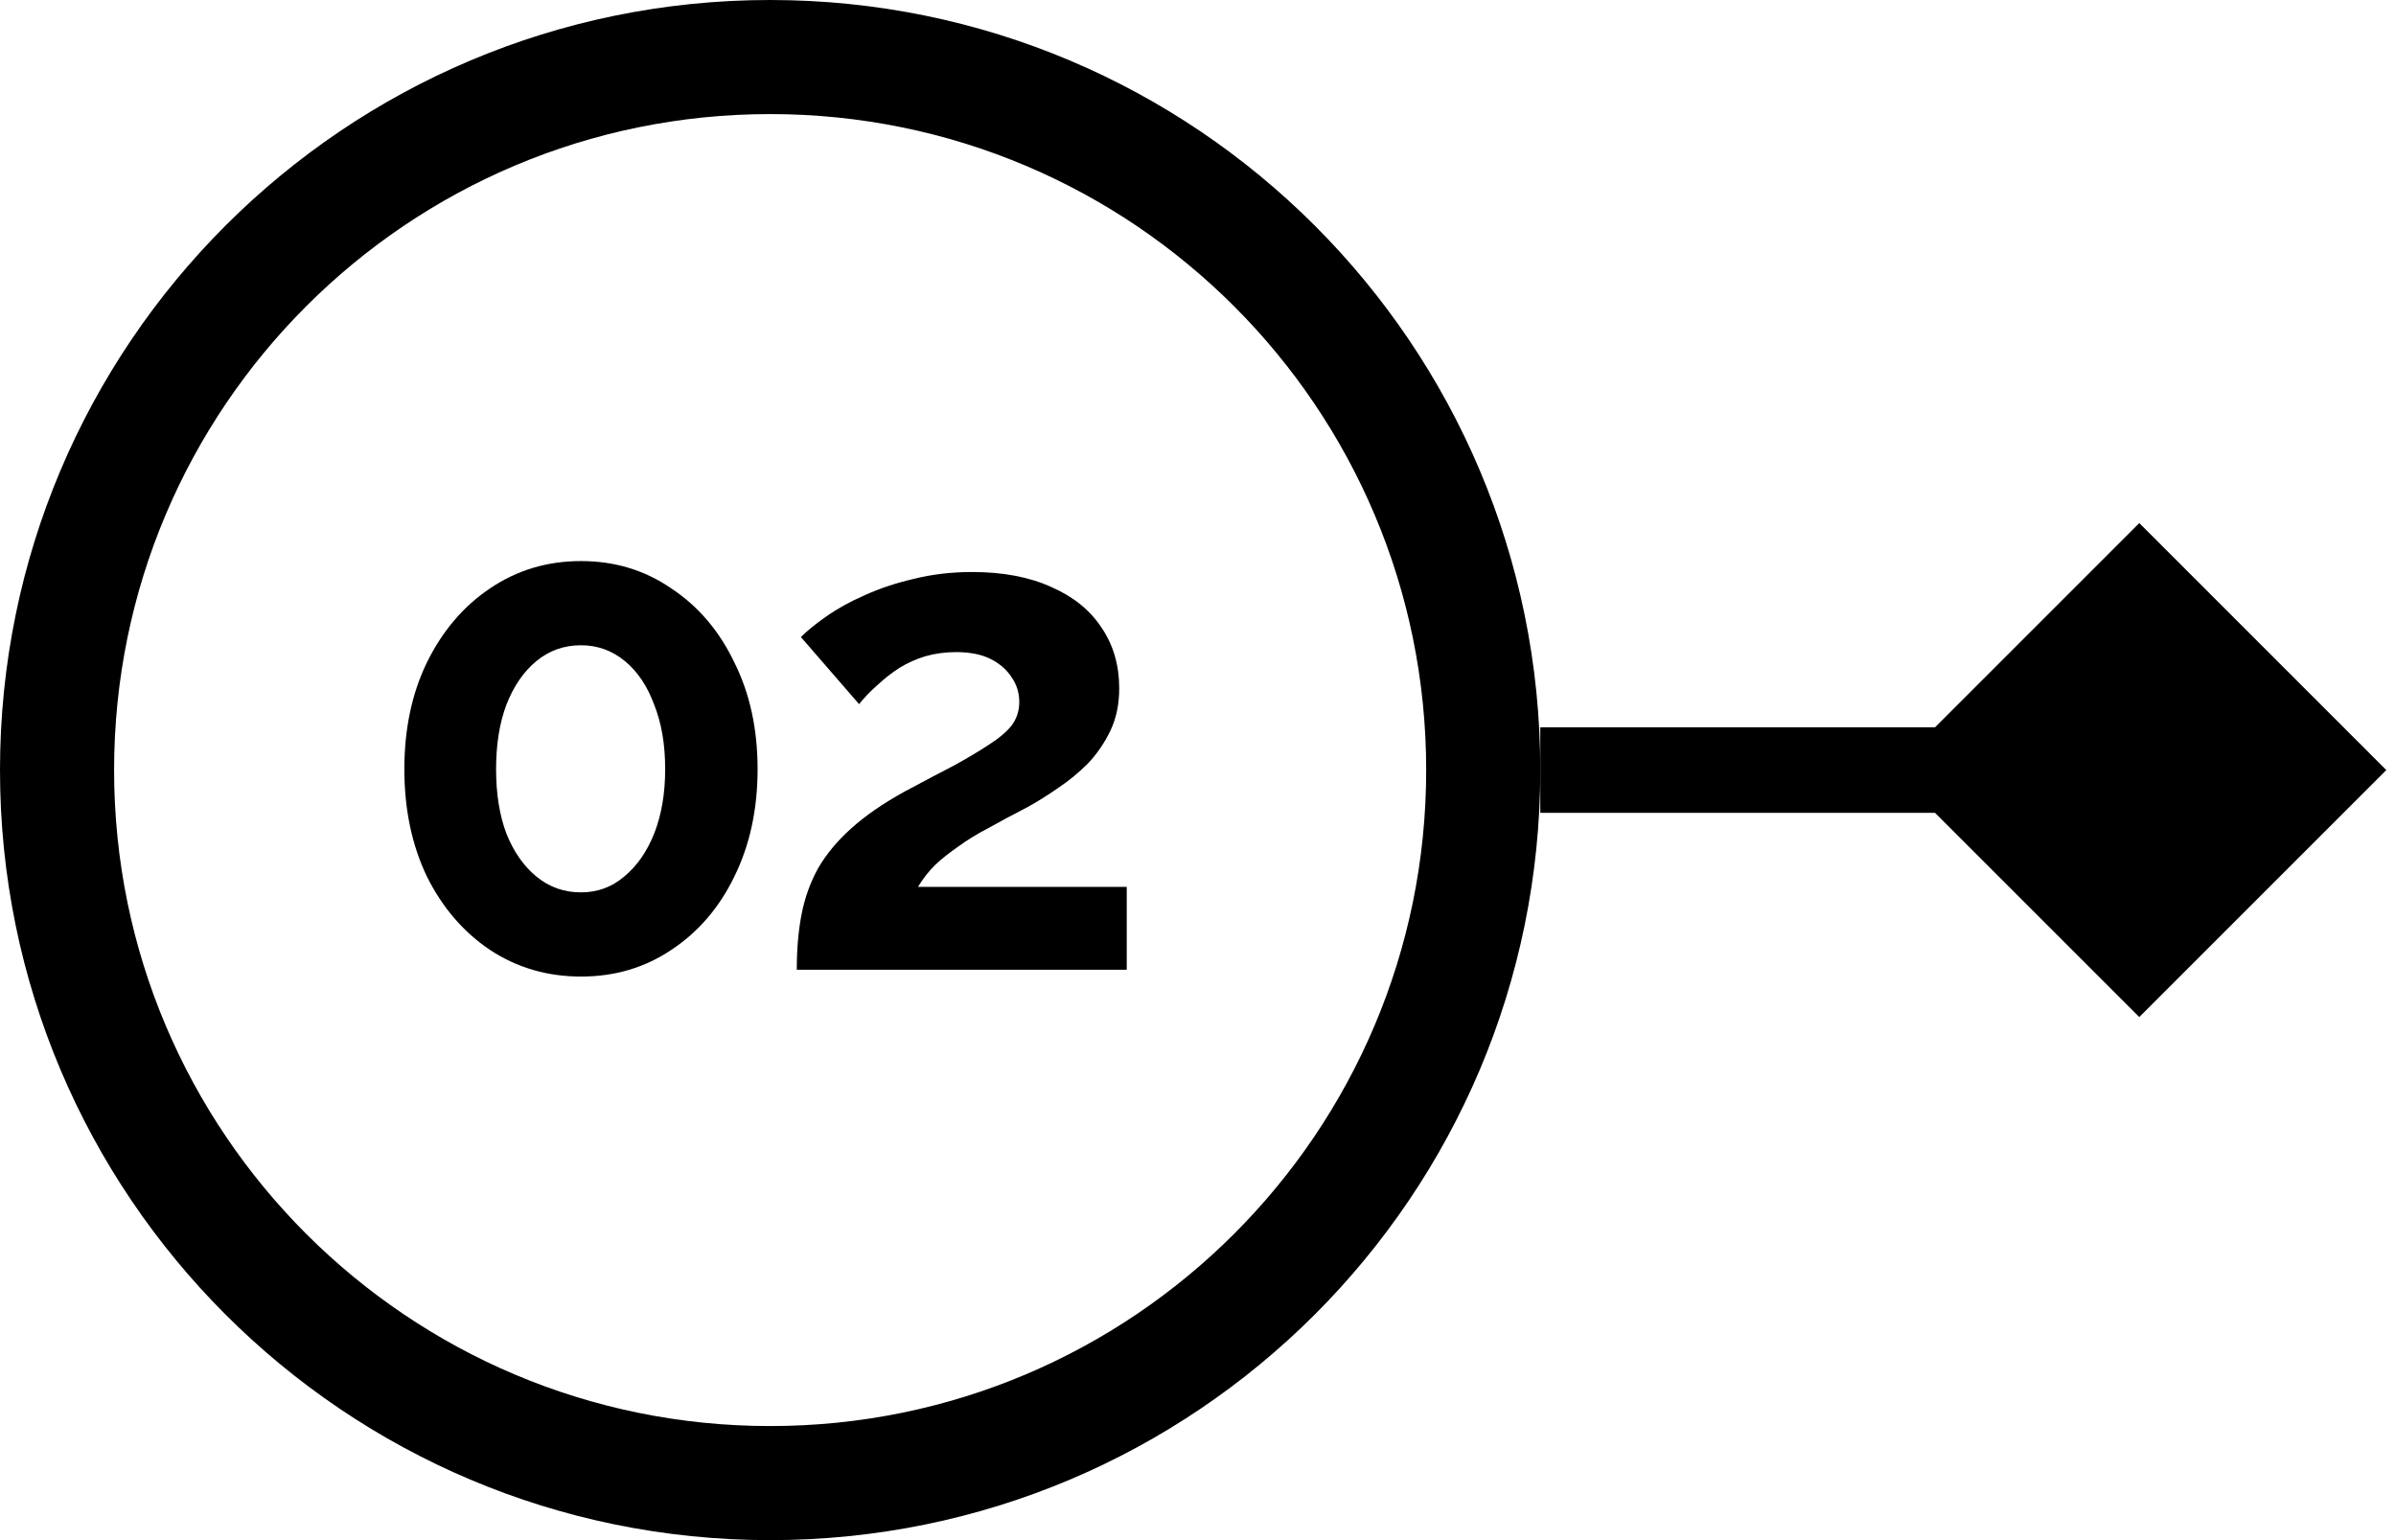 <svg width="84" height="54" viewBox="0 0 84 54" fill="none" xmlns="http://www.w3.org/2000/svg">
<path d="M26.56 26.968C26.56 28.376 26.288 29.632 25.744 30.736C25.216 31.824 24.48 32.68 23.536 33.304C22.608 33.928 21.552 34.24 20.368 34.24C19.184 34.24 18.12 33.928 17.176 33.304C16.248 32.68 15.512 31.824 14.968 30.736C14.44 29.632 14.176 28.376 14.176 26.968C14.176 25.56 14.44 24.312 14.968 23.224C15.512 22.12 16.248 21.256 17.176 20.632C18.12 19.992 19.184 19.672 20.368 19.672C21.552 19.672 22.608 19.992 23.536 20.632C24.48 21.256 25.216 22.12 25.744 23.224C26.288 24.312 26.56 25.56 26.56 26.968ZM23.32 26.968C23.32 26.104 23.192 25.352 22.936 24.712C22.696 24.056 22.352 23.544 21.904 23.176C21.456 22.808 20.944 22.624 20.368 22.624C19.776 22.624 19.256 22.808 18.808 23.176C18.36 23.544 18.008 24.056 17.752 24.712C17.512 25.352 17.392 26.104 17.392 26.968C17.392 27.832 17.512 28.584 17.752 29.224C18.008 29.864 18.36 30.368 18.808 30.736C19.256 31.104 19.776 31.288 20.368 31.288C20.944 31.288 21.448 31.104 21.88 30.736C22.328 30.368 22.68 29.864 22.936 29.224C23.192 28.568 23.32 27.816 23.32 26.968Z" fill="black"/>
<path d="M27.934 34C27.934 33.28 27.99 32.632 28.102 32.056C28.214 31.48 28.406 30.944 28.678 30.448C28.966 29.952 29.35 29.488 29.83 29.056C30.326 28.608 30.95 28.176 31.702 27.76C32.358 27.408 32.934 27.104 33.43 26.848C33.926 26.576 34.342 26.328 34.678 26.104C35.03 25.88 35.294 25.656 35.47 25.432C35.646 25.192 35.734 24.92 35.734 24.616C35.734 24.296 35.646 24.008 35.47 23.752C35.294 23.48 35.046 23.264 34.726 23.104C34.406 22.944 34.006 22.864 33.526 22.864C33.142 22.864 32.782 22.912 32.446 23.008C32.126 23.104 31.822 23.24 31.534 23.416C31.262 23.592 31.006 23.792 30.766 24.016C30.526 24.224 30.31 24.448 30.118 24.688L28.078 22.336C28.302 22.112 28.598 21.872 28.966 21.616C29.35 21.344 29.798 21.096 30.31 20.872C30.838 20.632 31.414 20.44 32.038 20.296C32.678 20.136 33.358 20.056 34.078 20.056C35.166 20.056 36.094 20.232 36.862 20.584C37.63 20.92 38.214 21.392 38.614 22C39.03 22.608 39.238 23.32 39.238 24.136C39.238 24.696 39.134 25.192 38.926 25.624C38.718 26.056 38.454 26.44 38.134 26.776C37.814 27.096 37.462 27.384 37.078 27.64C36.71 27.896 36.35 28.12 35.998 28.312C35.502 28.568 35.054 28.808 34.654 29.032C34.254 29.24 33.902 29.456 33.598 29.68C33.294 29.888 33.022 30.104 32.782 30.328C32.558 30.552 32.358 30.808 32.182 31.096H39.502V34H27.934Z" fill="black"/>
<path fill-rule="evenodd" clip-rule="evenodd" d="M27 50C39.703 50 50 39.703 50 27C50 14.297 39.703 4 27 4C14.297 4 4 14.297 4 27C4 39.703 14.297 50 27 50ZM27 54C41.912 54 54 41.912 54 27C54 12.088 41.912 0 27 0C12.088 0 0 12.088 0 27C0 41.912 12.088 54 27 54Z" fill="black"/>
<path fill-rule="evenodd" clip-rule="evenodd" d="M75 18.34L83.66 27L75 35.66L67.84 28.5H54V25.5H67.84L75 18.34Z" fill="black"/>
</svg>
